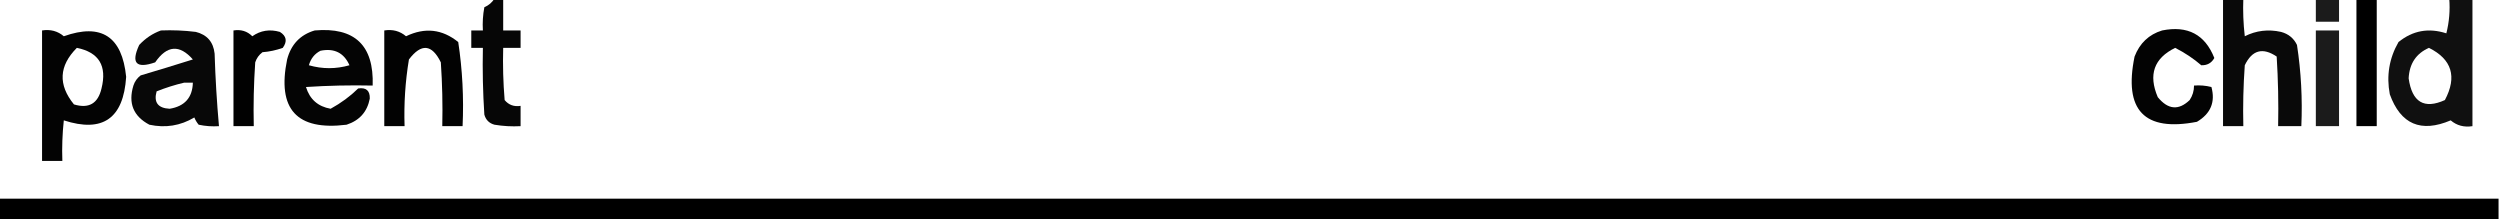 <?xml version="1.0" encoding="UTF-8"?>
<!DOCTYPE svg PUBLIC "-//W3C//DTD SVG 1.1//EN" "http://www.w3.org/Graphics/SVG/1.1/DTD/svg11.dtd">
<svg xmlns="http://www.w3.org/2000/svg" version="1.1" width="862px" height="76px" style="shape-rendering:geometricPrecision; text-rendering:geometricPrecision; image-rendering:optimizeQuality; fill-rule:evenodd; clip-rule:evenodd" xmlns:xlink="http://www.w3.org/1999/xlink">
<g><path style="opacity:0.974" fill="#000000" d="M 170.5,-0.5 C 171.5,-0.5 172.5,-0.5 173.5,-0.5C 173.5,3.167 173.5,6.833 173.5,10.5C 175.5,10.5 177.5,10.5 179.5,10.5C 179.5,12.5 179.5,14.5 179.5,16.5C 177.5,16.5 175.5,16.5 173.5,16.5C 173.334,22.509 173.501,28.509 174,34.5C 175.401,36.192 177.234,36.859 179.5,36.5C 179.5,38.833 179.5,41.167 179.5,43.5C 176.482,43.665 173.482,43.498 170.5,43C 168.667,42.5 167.5,41.333 167,39.5C 166.5,31.841 166.334,24.174 166.5,16.5C 165.167,16.5 163.833,16.5 162.5,16.5C 162.5,14.5 162.5,12.5 162.5,10.5C 163.833,10.5 165.167,10.5 166.5,10.5C 166.336,7.813 166.503,5.146 167,2.5C 168.518,1.837 169.685,0.837 170.5,-0.5 Z"/></g>
<g><path style="opacity:0.963" fill="#000000" d="M 766.5,-0.5 C 768.833,-0.5 771.167,-0.5 773.5,-0.5C 773.334,3.846 773.501,8.179 774,12.5C 777.933,10.522 782.1,10.022 786.5,11C 789.057,11.685 790.891,13.185 792,15.5C 793.417,24.752 793.917,34.085 793.5,43.5C 790.833,43.5 788.167,43.5 785.5,43.5C 785.666,35.493 785.5,27.493 785,19.5C 780.185,16.248 776.518,17.248 774,22.5C 773.5,29.492 773.334,36.492 773.5,43.5C 771.167,43.5 768.833,43.5 766.5,43.5C 766.5,28.833 766.5,14.167 766.5,-0.5 Z"/></g>
<g><path style="opacity:0.893" fill="#000000" d="M 798.5,-0.5 C 801.167,-0.5 803.833,-0.5 806.5,-0.5C 806.5,2.167 806.5,4.833 806.5,7.5C 803.833,7.5 801.167,7.5 798.5,7.5C 798.5,4.833 798.5,2.167 798.5,-0.5 Z"/></g>
<g><path style="opacity:1" fill="#000000" d="M 812.5,-0.5 C 814.833,-0.5 817.167,-0.5 819.5,-0.5C 819.5,14.167 819.5,28.833 819.5,43.5C 817.167,43.5 814.833,43.5 812.5,43.5C 812.5,28.833 812.5,14.167 812.5,-0.5 Z"/></g>
<g><path style="opacity:0.934" fill="#000000" d="M 844.5,-0.5 C 847.167,-0.5 849.833,-0.5 852.5,-0.5C 852.5,14.167 852.5,28.833 852.5,43.5C 849.606,43.958 847.106,43.291 845,41.5C 834.732,45.861 827.732,42.861 824,32.5C 822.791,26.114 823.791,20.114 827,14.5C 831.909,10.522 837.409,9.522 843.5,11.5C 844.491,7.555 844.824,3.555 844.5,-0.5 Z M 837.5,16.5 C 845.428,20.459 847.262,26.459 843,34.5C 835.836,37.743 831.669,35.243 830.5,27C 830.759,21.947 833.093,18.447 837.5,16.5 Z"/></g>
<g><path style="opacity:0.985" fill="#000000" d="M 14.5,10.5 C 17.394,10.042 19.894,10.709 22,12.5C 34.938,7.902 42.105,12.569 43.5,26.5C 42.58,40.857 35.414,45.857 22,41.5C 21.501,46.155 21.334,50.822 21.5,55.5C 19.167,55.5 16.833,55.5 14.5,55.5C 14.5,40.5 14.5,25.5 14.5,10.5 Z M 26.5,16.5 C 34.115,18.04 36.949,22.706 35,30.5C 33.789,35.71 30.623,37.544 25.5,36C 19.975,29.218 20.308,22.718 26.5,16.5 Z"/></g>
<g><path style="opacity:0.968" fill="#000000" d="M 55.5,10.5 C 59.514,10.335 63.514,10.501 67.5,11C 71.406,11.973 73.573,14.473 74,18.5C 74.259,26.867 74.759,35.2 75.5,43.5C 73.143,43.663 70.81,43.497 68.5,43C 67.874,42.25 67.374,41.416 67,40.5C 62.219,43.363 57.052,44.196 51.5,43C 45.975,40.081 44.142,35.581 46,29.5C 46.465,28.069 47.299,26.902 48.5,26C 54.551,24.212 60.551,22.379 66.5,20.5C 61.901,15.261 57.568,15.595 53.5,21.5C 46.936,23.77 45.102,21.77 48,15.5C 50.17,13.177 52.67,11.51 55.5,10.5 Z M 63.5,28.5 C 64.5,28.5 65.5,28.5 66.5,28.5C 66.355,33.65 63.688,36.65 58.5,37.5C 54.448,37.293 52.948,35.293 54,31.5C 57.188,30.233 60.355,29.233 63.5,28.5 Z"/></g>
<g><path style="opacity:0.995" fill="#000000" d="M 80.5,10.5 C 83.079,10.083 85.246,10.75 87,12.5C 89.841,10.496 93.007,9.996 96.5,11C 98.787,12.427 99.121,14.261 97.5,16.5C 95.234,17.314 92.9,17.814 90.5,18C 89.299,18.902 88.465,20.069 88,21.5C 87.5,28.826 87.334,36.159 87.5,43.5C 85.167,43.5 82.833,43.5 80.5,43.5C 80.5,32.5 80.5,21.5 80.5,10.5 Z"/></g>
<g><path style="opacity:0.982" fill="#000000" d="M 108.5,10.5 C 122.293,9.292 128.96,15.626 128.5,29.5C 120.826,29.334 113.159,29.5 105.5,30C 106.799,34.234 109.633,36.734 114,37.5C 117.589,35.531 120.756,33.197 123.5,30.5C 126.255,30.09 127.588,31.256 127.5,34C 126.626,38.543 123.96,41.543 119.5,43C 102.309,45.138 95.476,37.638 99,20.5C 100.35,15.319 103.517,11.986 108.5,10.5 Z M 110.5,17.5 C 115.254,16.543 118.587,18.21 120.5,22.5C 115.833,23.833 111.167,23.833 106.5,22.5C 107.16,20.185 108.493,18.519 110.5,17.5 Z"/></g>
<g><path style="opacity:0.991" fill="#000000" d="M 132.5,10.5 C 135.394,10.042 137.894,10.709 140,12.5C 146.487,9.369 152.487,10.036 158,14.5C 159.448,24.061 159.948,33.727 159.5,43.5C 157.167,43.5 154.833,43.5 152.5,43.5C 152.666,36.159 152.5,28.826 152,21.5C 148.928,15.214 145.261,14.88 141,20.5C 139.738,28.113 139.238,35.779 139.5,43.5C 137.167,43.5 134.833,43.5 132.5,43.5C 132.5,32.5 132.5,21.5 132.5,10.5 Z"/></g>
<g><path style="opacity:0.987" fill="#000000" d="M 745.5,10.5 C 754.291,8.725 760.291,11.892 763.5,20C 762.534,21.735 761.034,22.568 759,22.5C 756.337,20.202 753.337,18.202 750,16.5C 742.691,20.084 740.691,25.75 744,33.5C 747.527,37.822 751.194,38.155 755,34.5C 756.009,32.975 756.509,31.308 756.5,29.5C 758.527,29.338 760.527,29.505 762.5,30C 763.908,35.194 762.241,39.194 757.5,42C 739.352,45.514 732.185,38.014 736,19.5C 737.775,14.888 740.942,11.888 745.5,10.5 Z"/></g>
<g><path style="opacity:0.893" fill="#000000" d="M 798.5,10.5 C 801.167,10.5 803.833,10.5 806.5,10.5C 806.5,21.5 806.5,32.5 806.5,43.5C 803.833,43.5 801.167,43.5 798.5,43.5C 798.5,32.5 798.5,21.5 798.5,10.5 Z"/></g>
<g><path style="opacity:1" fill="#000000" d="M -0.5,68.5 C 286.833,68.5 574.167,68.5 861.5,68.5C 861.5,70.833 861.5,73.167 861.5,75.5C 574.167,75.5 286.833,75.5 -0.5,75.5C -0.5,73.167 -0.5,70.833 -0.5,68.5 Z"/></g>
</svg>
